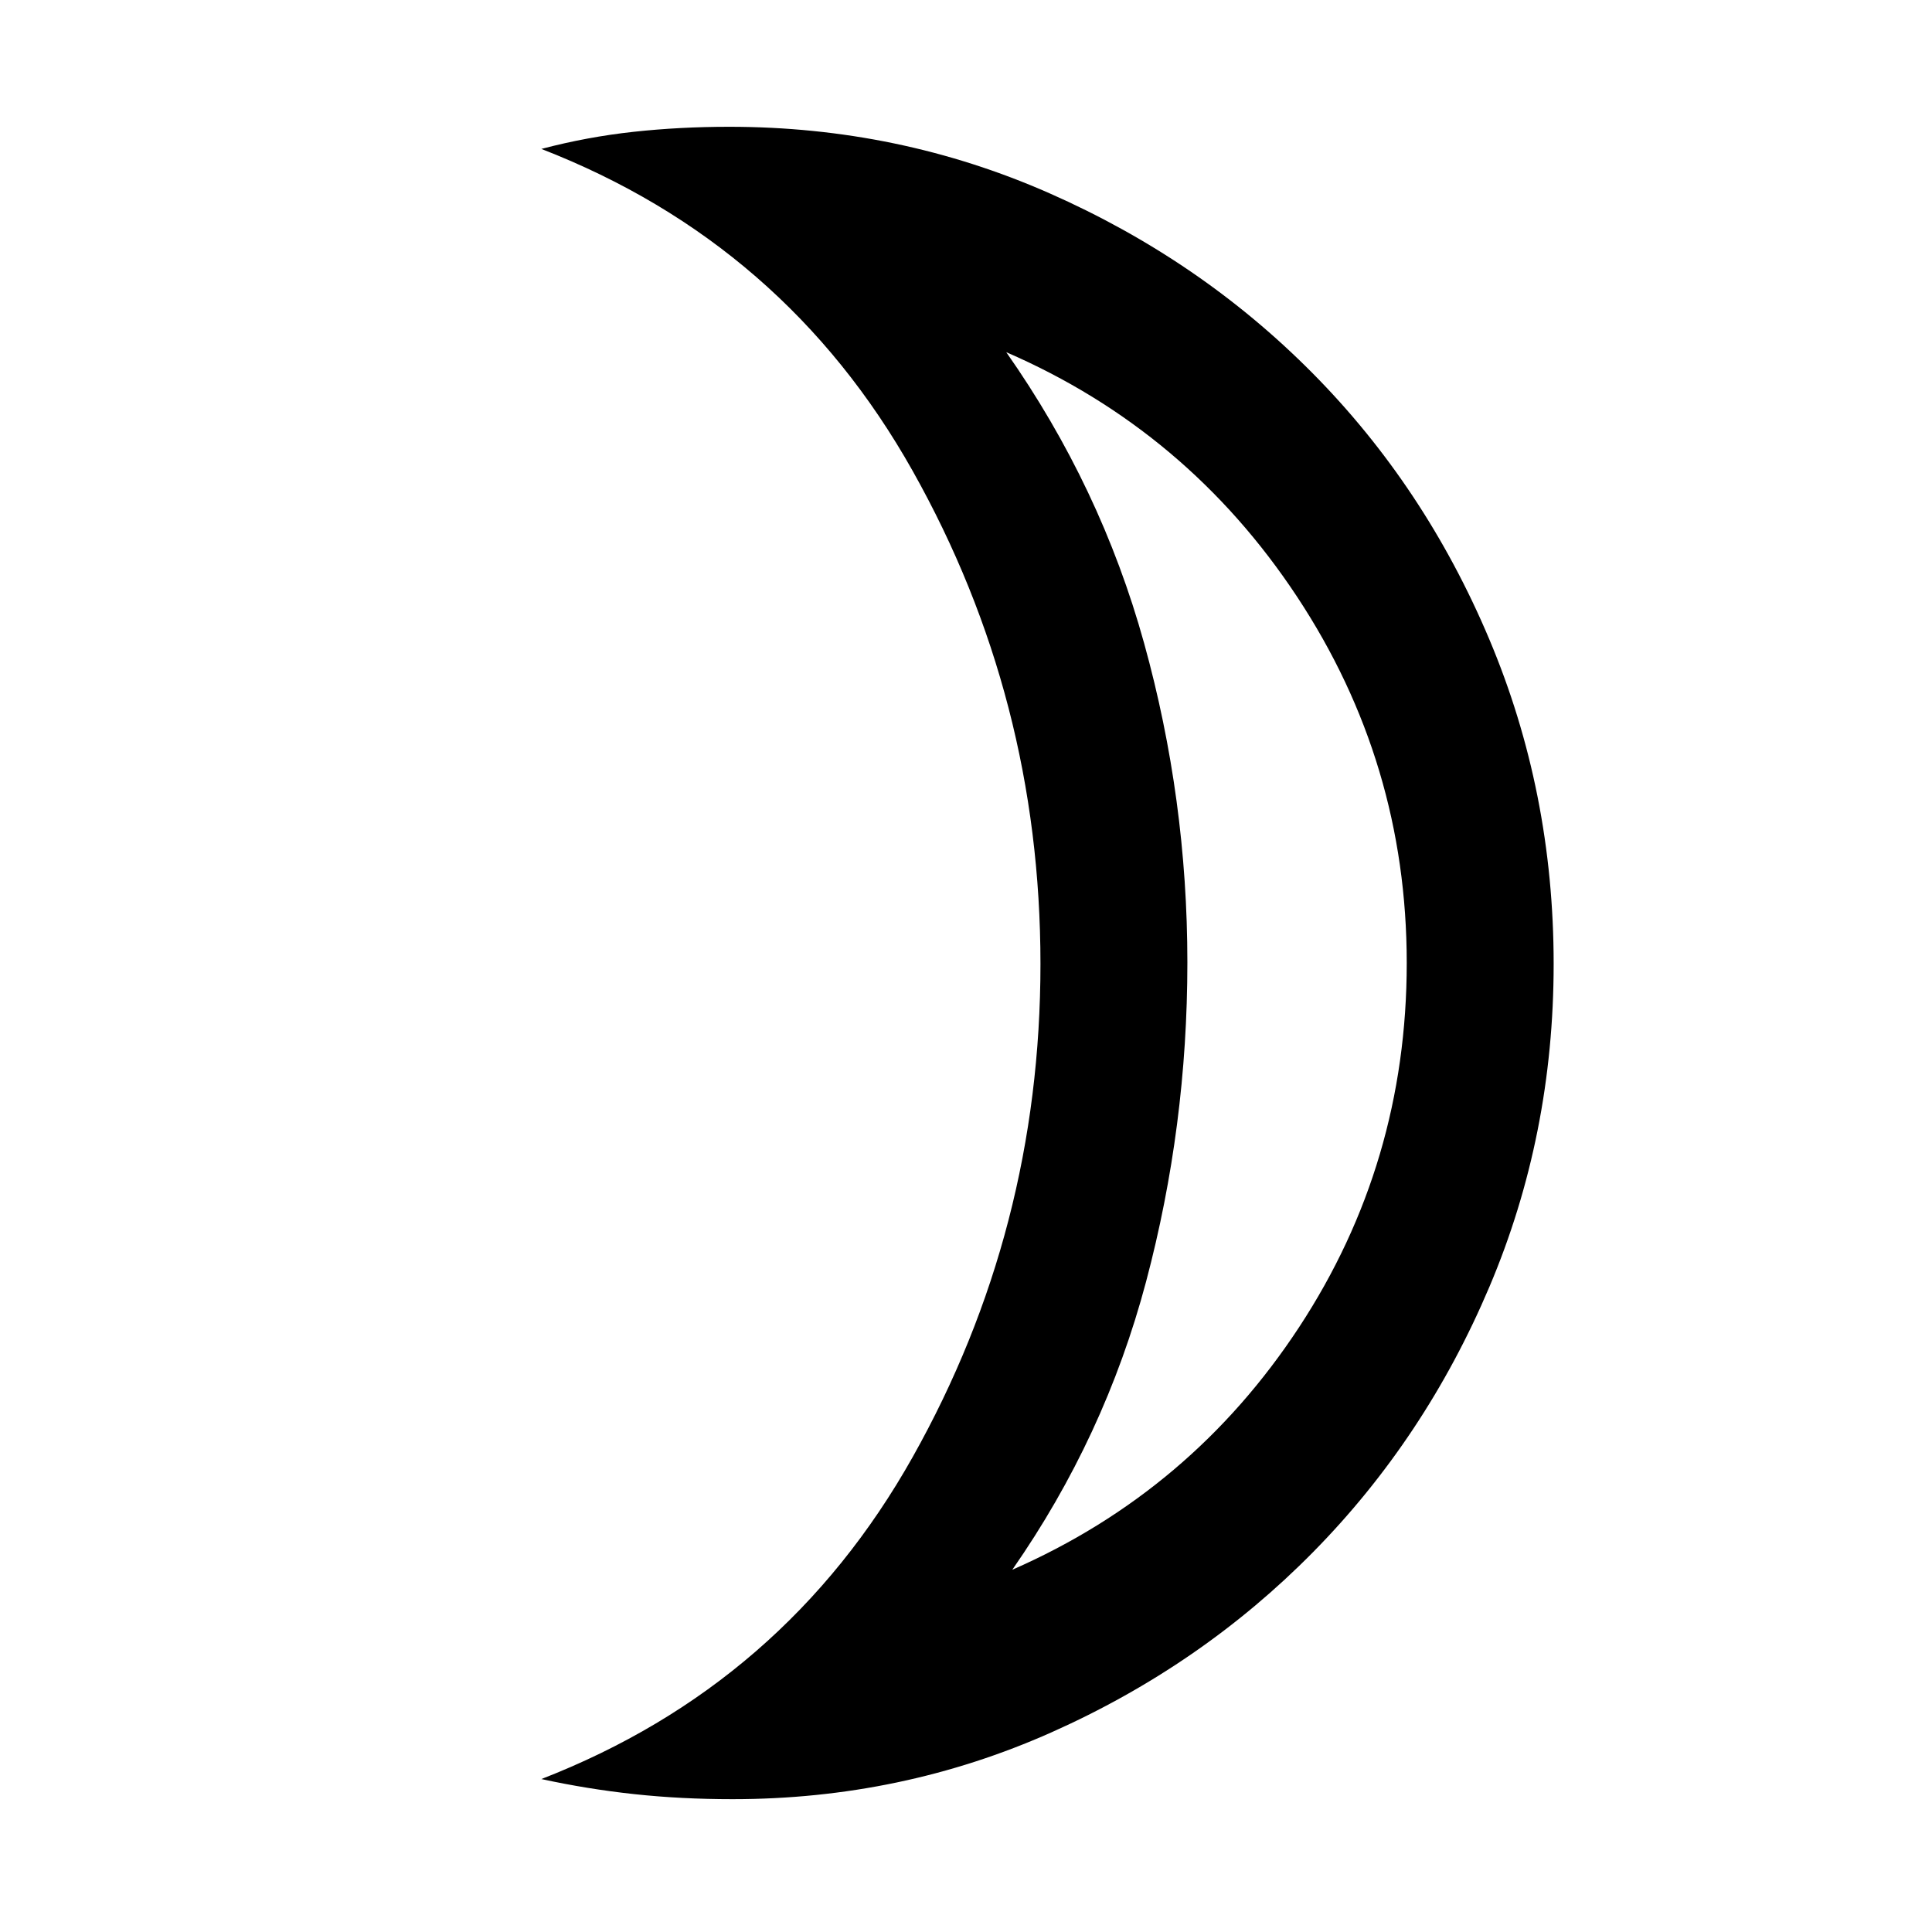 <svg xmlns="http://www.w3.org/2000/svg" height="48" viewBox="0 -960 960 960" width="48"><path d="M503-180q89-39 142.5-120.5t53.5-181q0-99.5-54.5-182T500-785q47 67 68.5 144.6T590-481.8q0 81.35-20.5 158.57Q549-246 503-180ZM364-66q-25.59 0-48.8-2.5Q292-71 269-76q121-47 184.5-160T517-481q0-132-63.5-245T269-886q22.8-6 45.8-8.5 23-2.5 47.57-2.5 84.18 0 159.07 33.02 74.88 33.02 130.7 89.34 55.82 56.32 87.84 132.19T772-481.03q0 85.08-31.89 160.37-31.9 75.29-87.54 131.79-55.65 56.5-130.16 89.69Q447.9-66 364-66Zm226-416Z"/></svg>